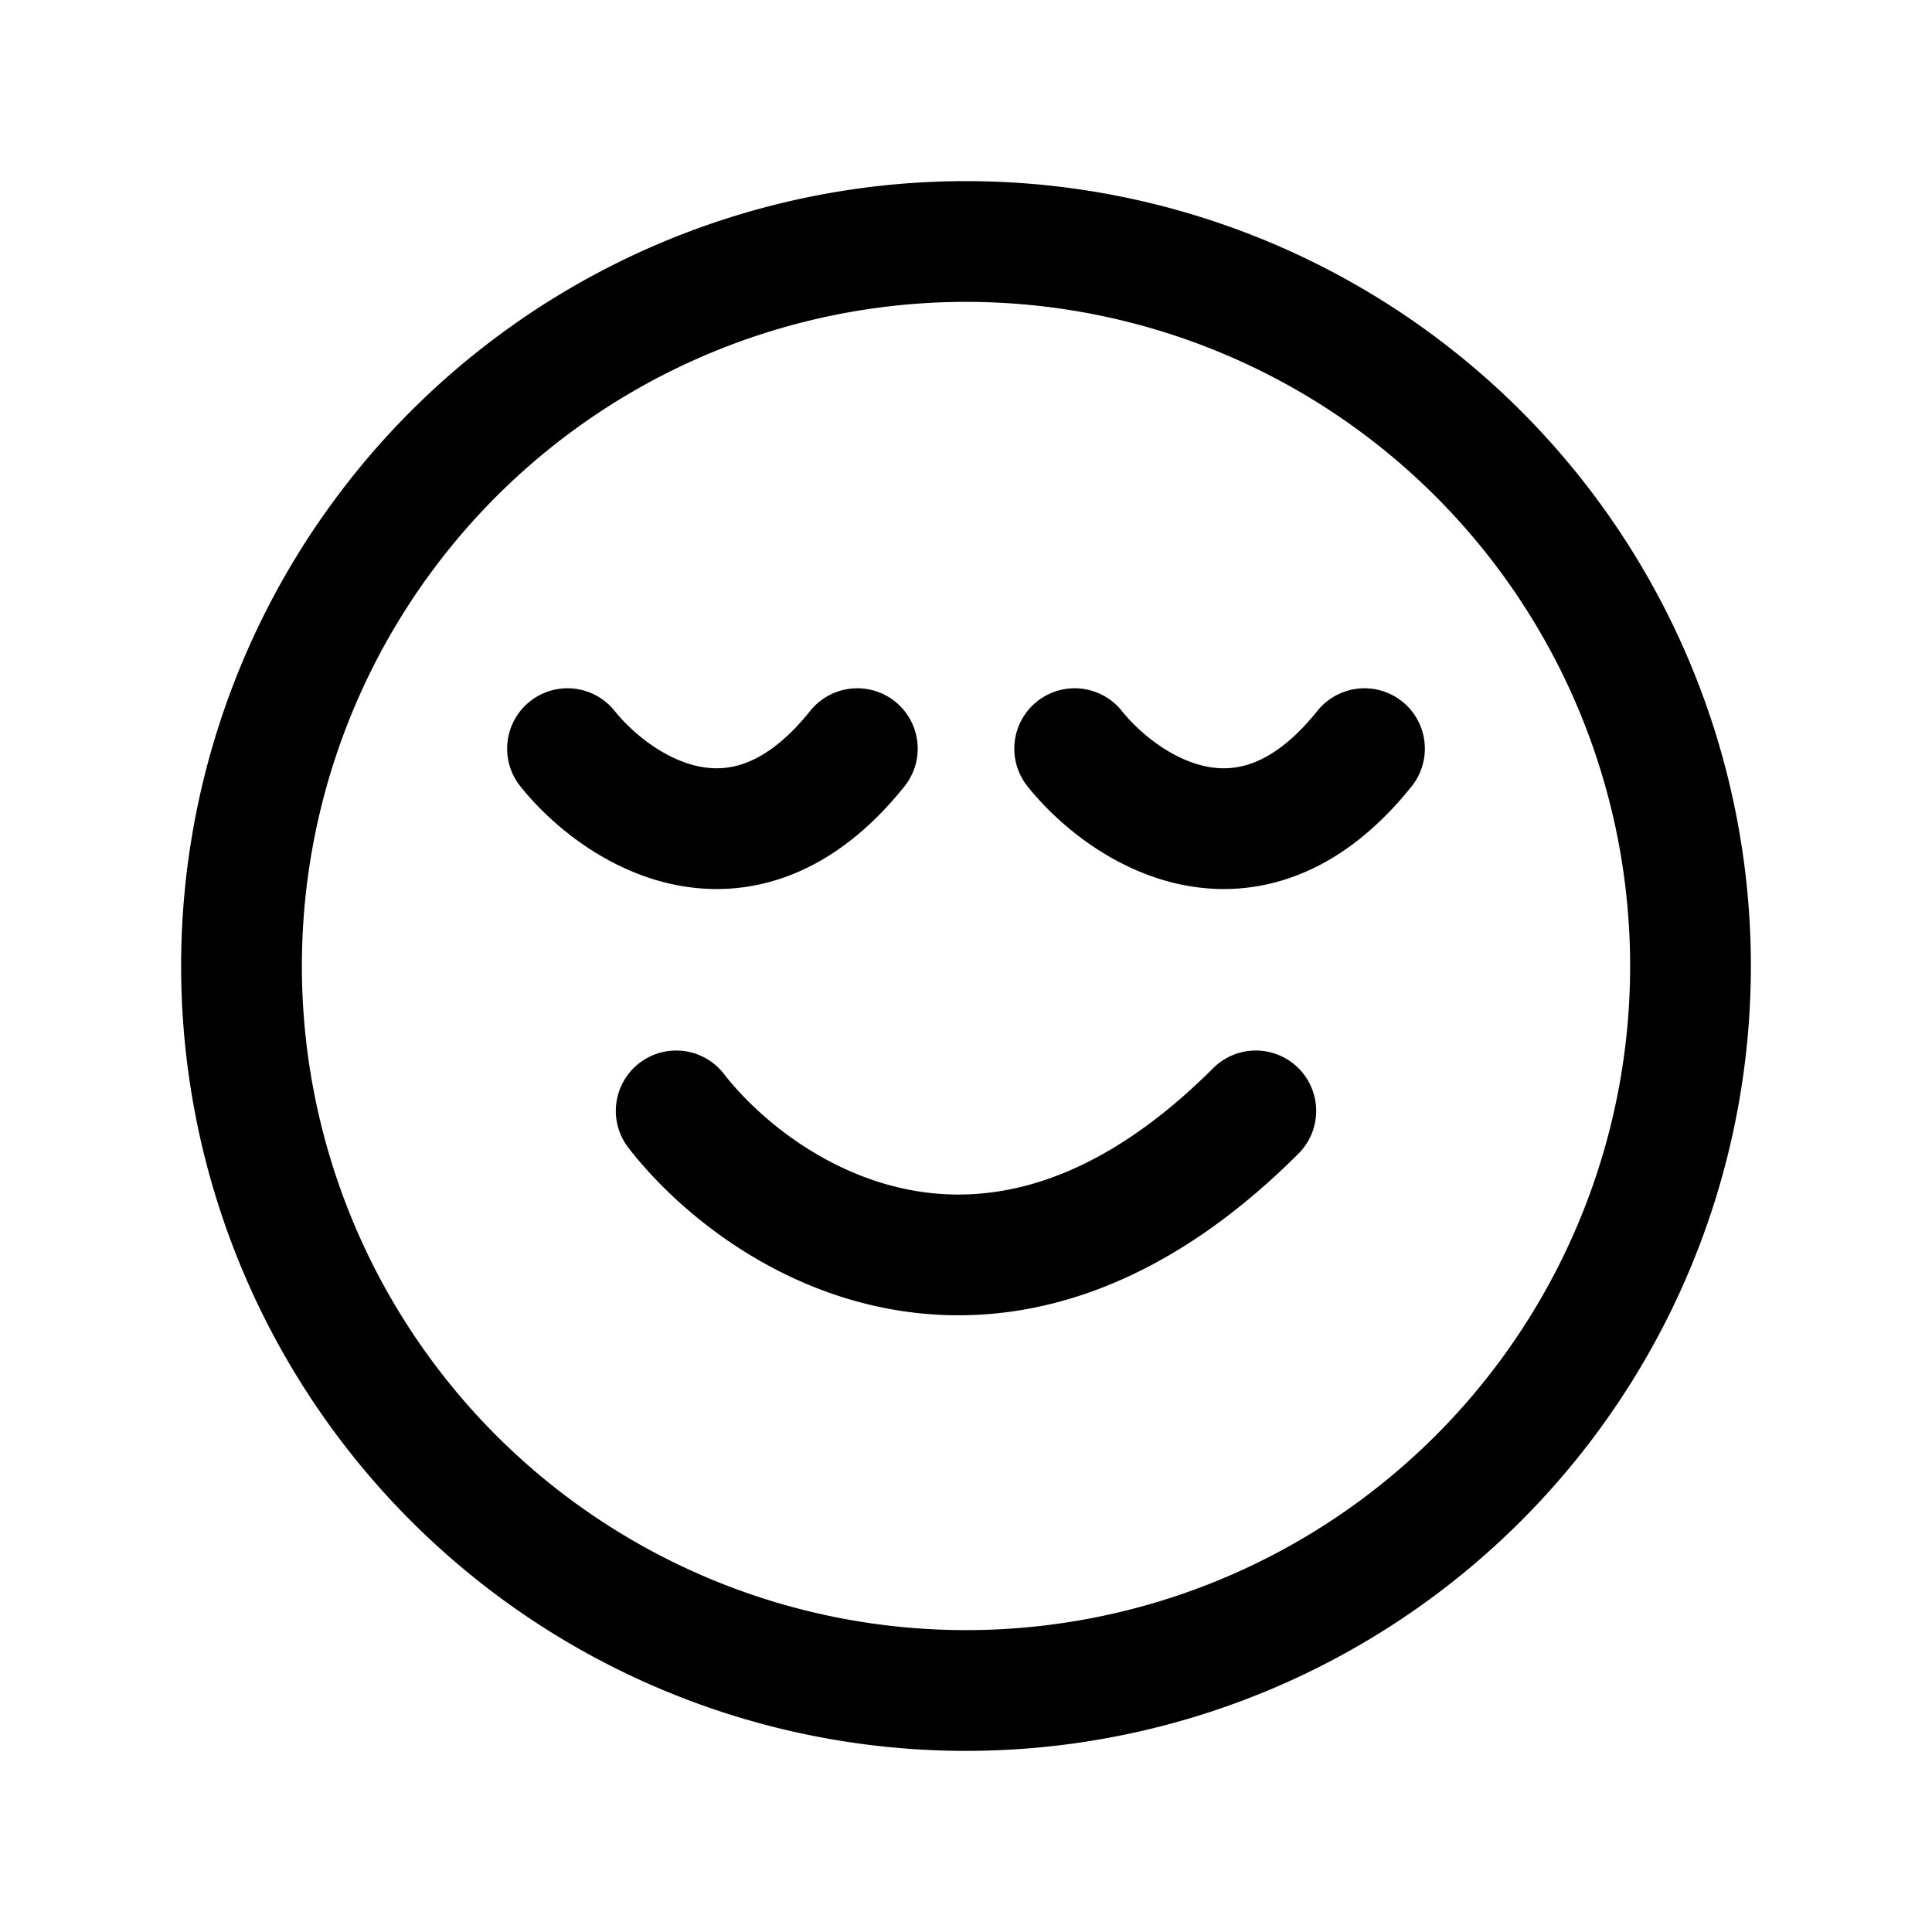 <svg xmlns="http://www.w3.org/2000/svg" fill="none" viewBox="0 0 24 24" stroke-width="1.5" stroke="currentColor" aria-hidden="true" data-slot="icon">
  <path stroke-linecap="round" d="M7.05 9.3c.6.75 2.16 1.8 3.6 0m2.7 0c.6.75 2.16 1.8 3.6 0M8.4 13.8c1.05 1.35 3.96 3.24 7.2 0M21 12a9 9 0 1 1-18 0 9 9 0 0 1 18 0Z"/>
</svg>
